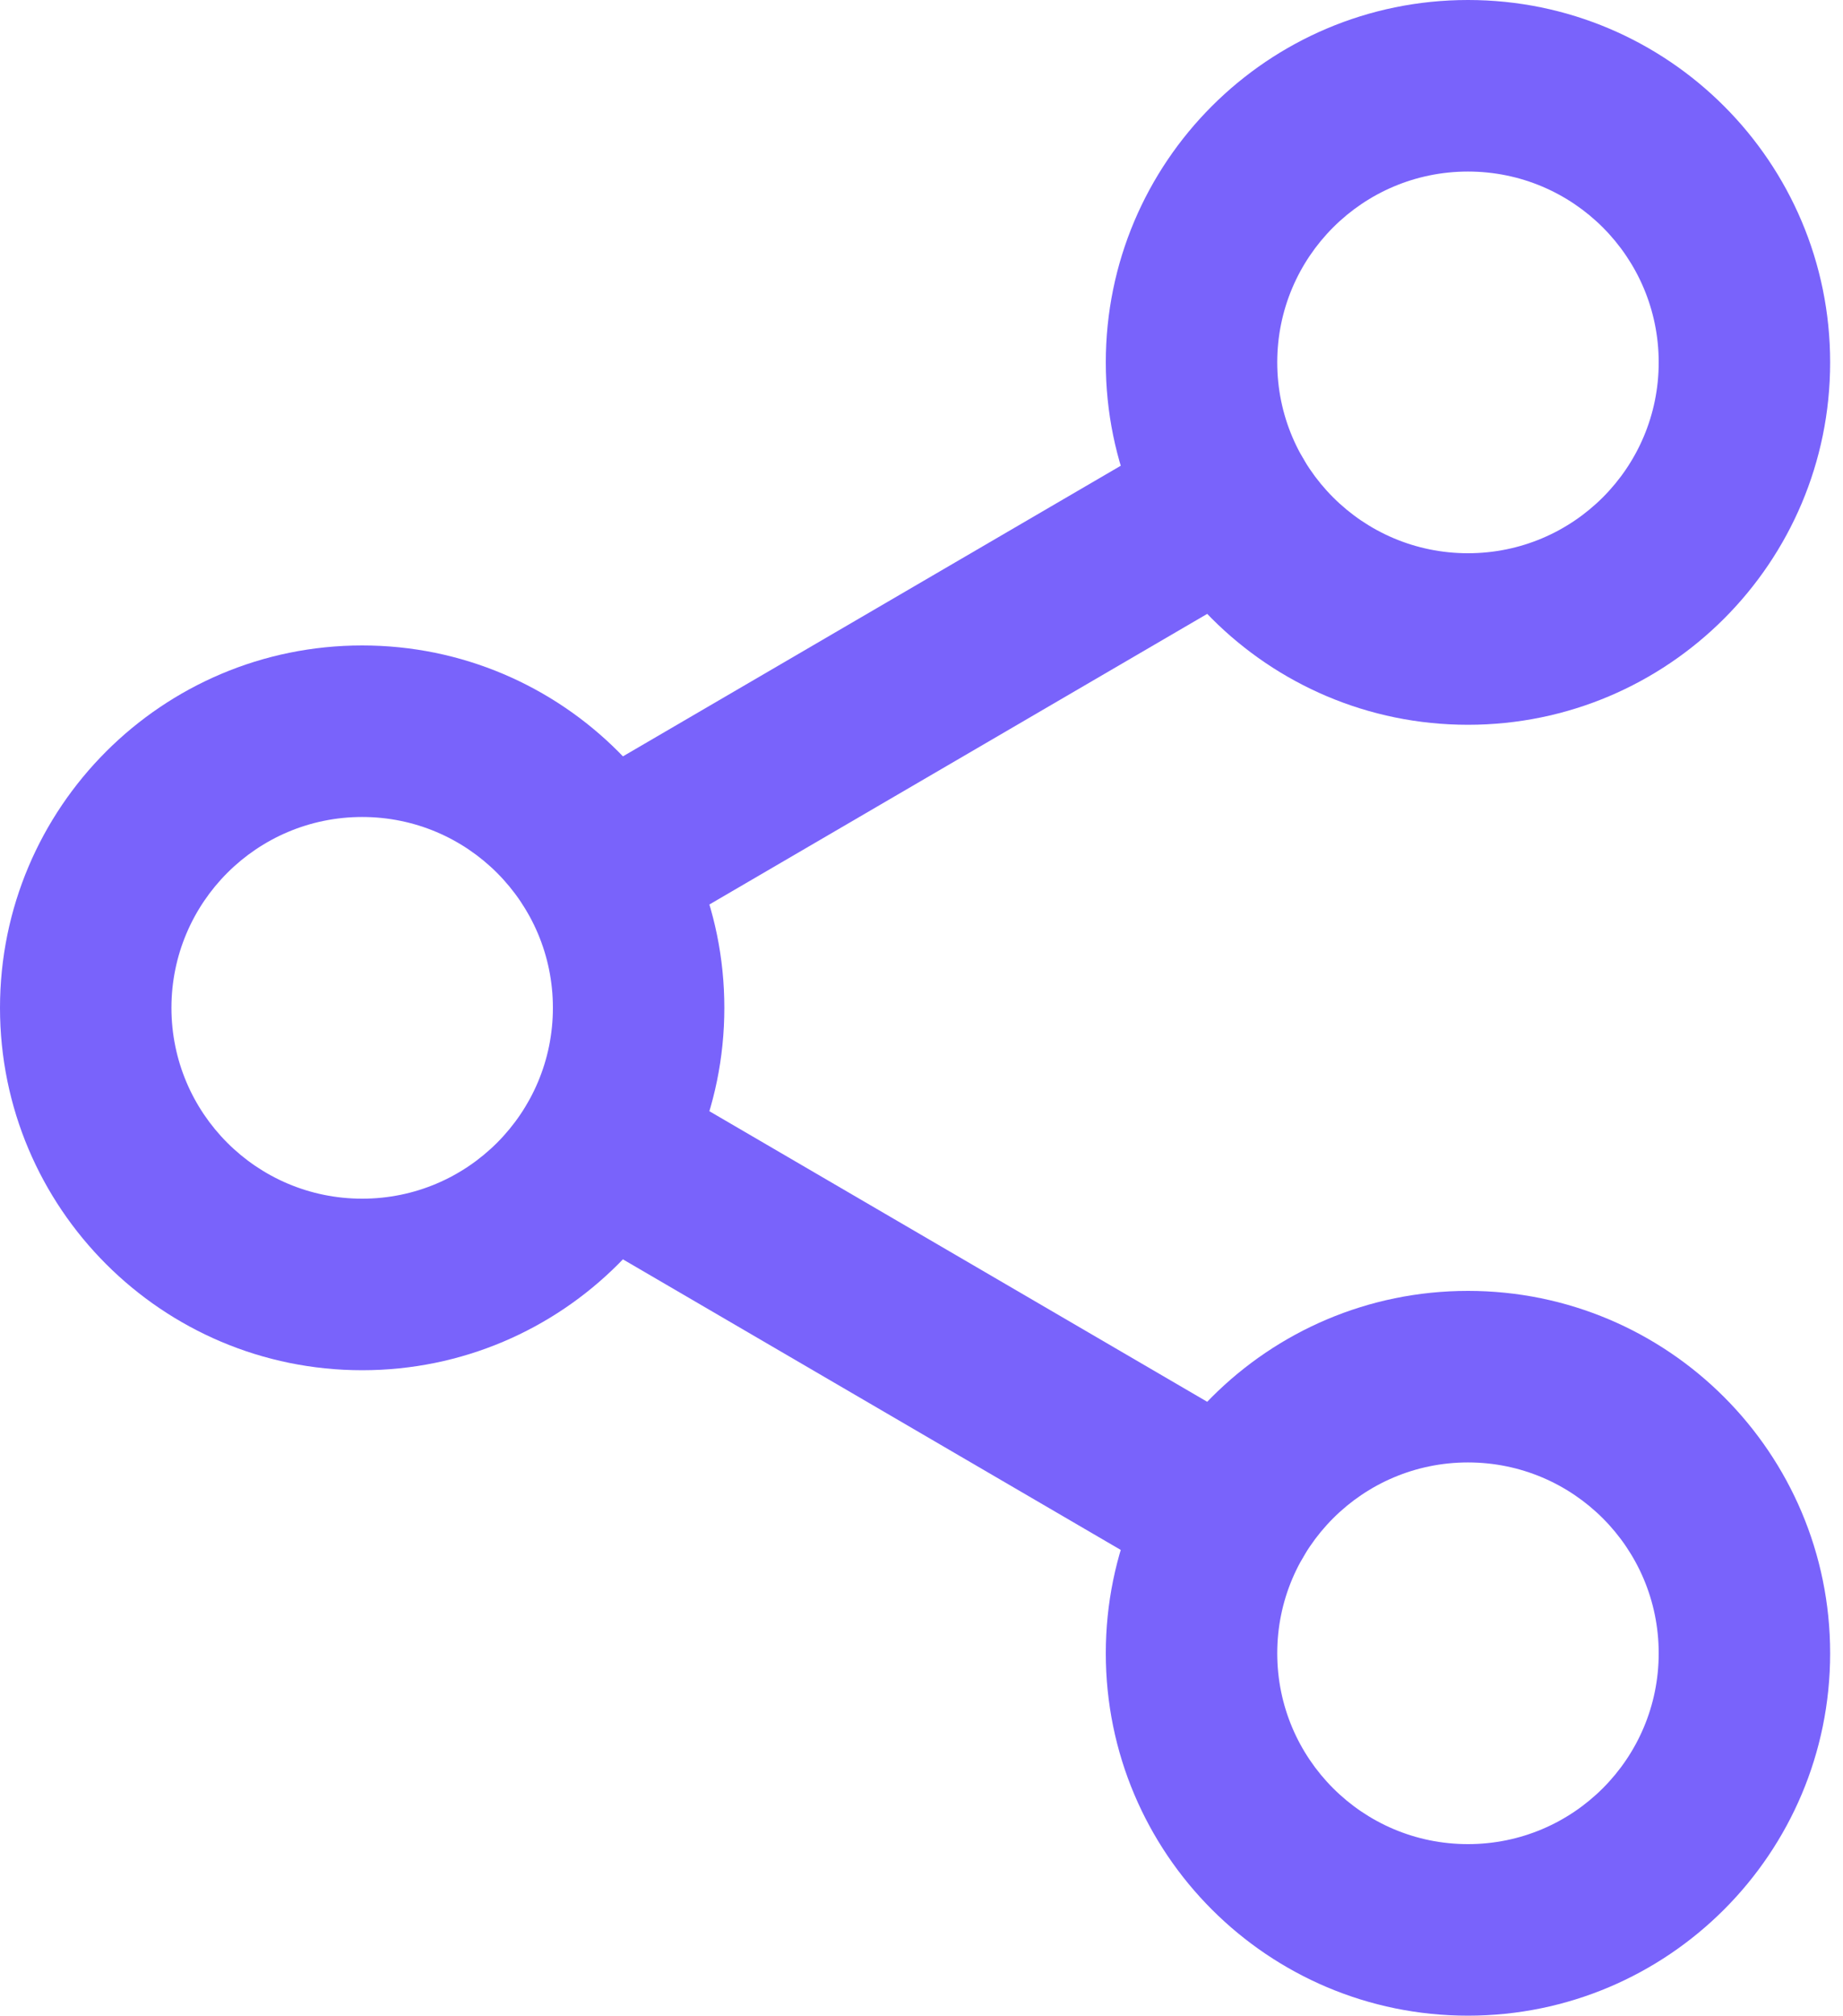 <svg width="43" height="47" viewBox="0 0 43 47" fill="none" xmlns="http://www.w3.org/2000/svg">
    <path fill-rule="evenodd" clip-rule="evenodd" d="M34.25 4C31.792 4 29.8 5.992 29.8 8.45C29.8 10.908 31.792 12.9 34.25 12.9C36.708 12.9 38.7 10.908 38.7 8.45C38.7 5.992 36.708 4 34.25 4ZM25.8 8.45C25.8 3.783 29.583 0 34.25 0C38.917 0 42.7 3.783 42.7 8.45C42.7 13.117 38.917 16.9 34.25 16.9C29.583 16.9 25.8 13.117 25.8 8.45Z" fill="#7963FB"/>
    <path fill-rule="evenodd" clip-rule="evenodd" d="M34.25 34.1C31.792 34.1 29.8 36.092 29.8 38.55C29.8 41.008 31.792 43 34.25 43C36.708 43 38.7 41.008 38.7 38.55C38.7 36.092 36.708 34.1 34.25 34.1ZM25.8 38.55C25.8 33.883 29.583 30.1 34.25 30.1C38.917 30.1 42.7 33.883 42.7 38.55C42.7 43.217 38.917 47 34.25 47C29.583 47 25.8 43.217 25.8 38.55Z" fill="#7963FB"/>
    <path fill-rule="evenodd" clip-rule="evenodd" d="M8.45 19.05C5.992 19.05 4 21.042 4 23.5C4 25.958 5.992 27.95 8.45 27.95C10.908 27.95 12.9 25.958 12.9 23.5C12.9 21.042 10.908 19.05 8.45 19.05ZM0 23.5C0 18.833 3.783 15.05 8.45 15.05C13.117 15.05 16.9 18.833 16.9 23.5C16.9 28.167 13.117 31.95 8.45 31.95C3.783 31.95 0 28.167 0 23.5Z" fill="#7963FB"/>
    <path fill-rule="evenodd" clip-rule="evenodd" d="M30.405 10.693C30.961 11.647 30.639 12.872 29.685 13.428L15.035 21.975C14.081 22.531 12.856 22.209 12.3 21.255C11.743 20.301 12.065 19.076 13.019 18.52L27.669 9.973C28.623 9.417 29.848 9.739 30.405 10.693ZM12.3 25.745C12.856 24.791 14.081 24.469 15.035 25.026L29.685 33.572C30.639 34.128 30.961 35.353 30.405 36.307C29.848 37.261 28.623 37.583 27.669 37.027L13.019 28.481C12.065 27.924 11.743 26.699 12.3 25.745Z" fill="#7963FB"/>
</svg>
